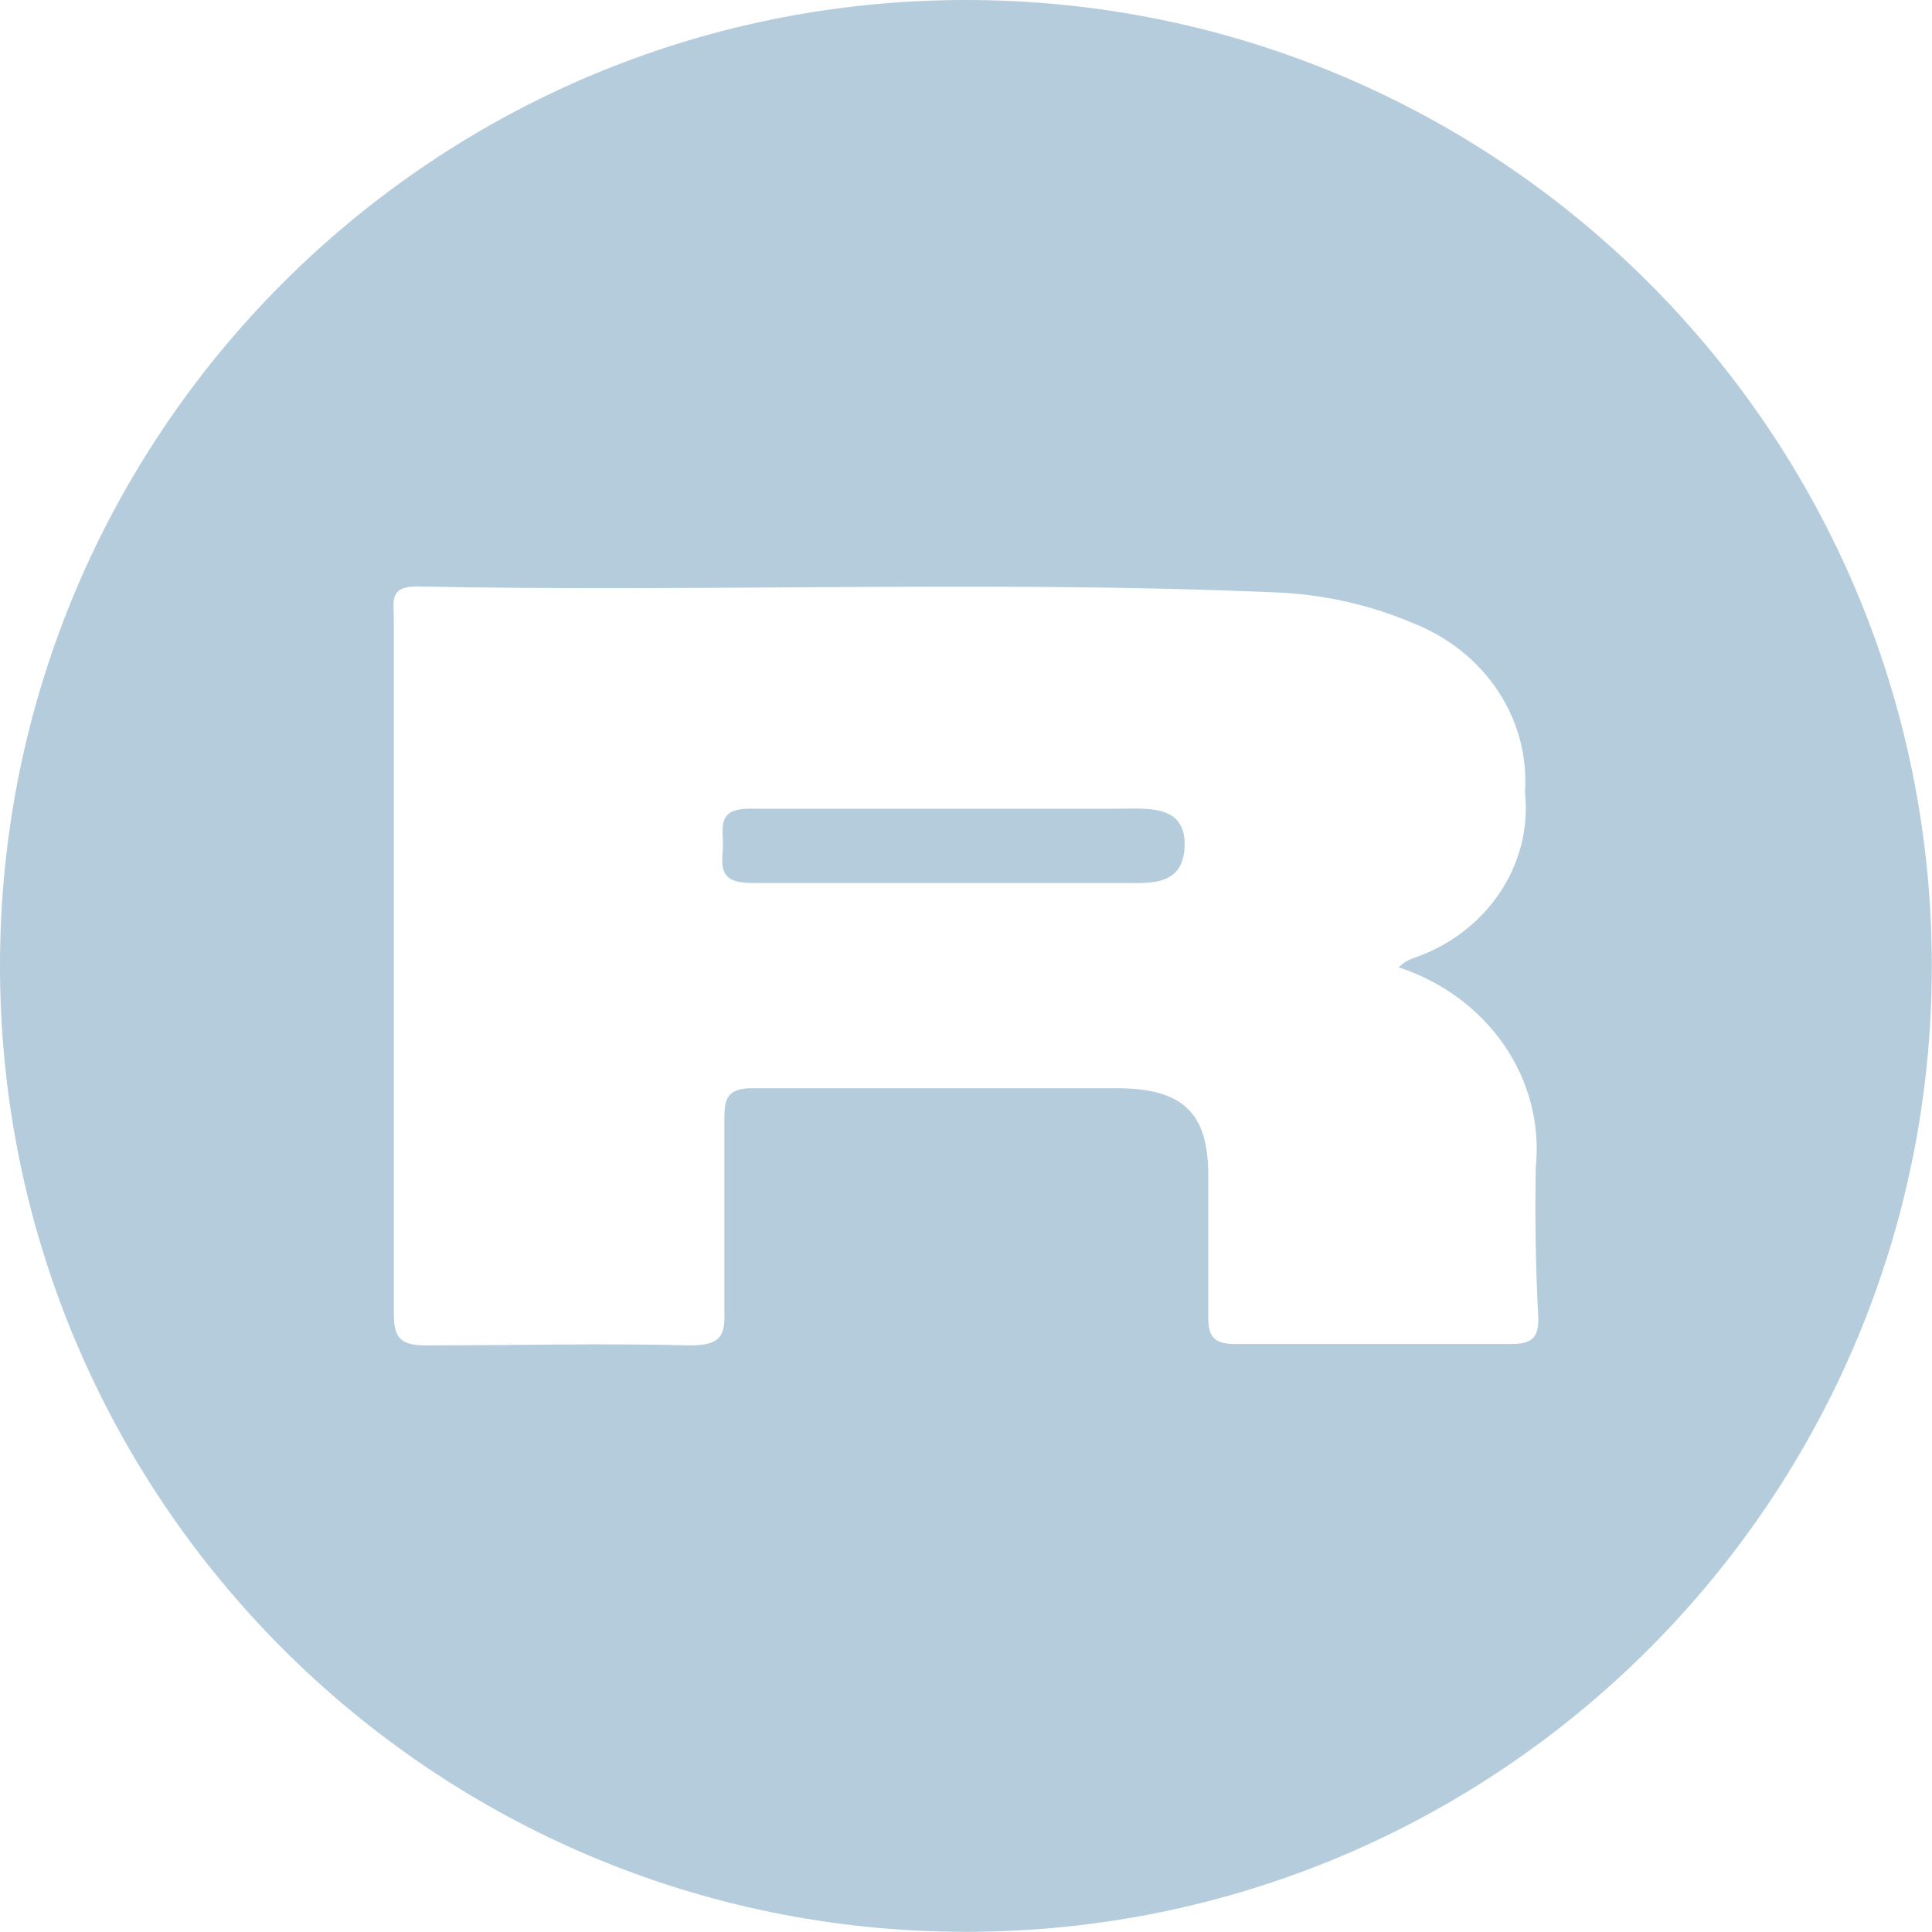 <svg xmlns="http://www.w3.org/2000/svg" viewBox="0 0 90 90">
  <path fill="#b5ccdc" d="M27 14c0 7.732-6.044 14-13.5 14S0 21.732 0 14 6.044 0 13.5 0 27 6.268 27 14Zm-5.535 2.916c.061-.62-.094-1.243-.442-1.768-.348-.524-.867-.922-1.475-1.128.049-.05.107-.09.171-.12.508-.171.942-.503 1.231-.942.289-.438.417-.958.364-1.476.035-.517-.098-1.033-.382-1.474-.283-.441-.703-.784-1.199-.983-.602-.264-1.251-.413-1.911-.439-3.987-.179-7.987 0-11.981-.086-.405-.007-.337.219-.337.445v10.083c0 .346.076.478.461.472 1.223 0 2.447-.033 3.677 0 .427 0 .495-.133.482-.498v-2.777c0-.312.041-.458.419-.452h5.066c.907 0 1.265.346 1.278 1.209v2.113c0 .279.083.391.392.385h3.836c.309 0 .392-.1.385-.385-.037-.731-.048-1.457-.035-2.179Zm-5.849-4.118h-5.107c-.468 0-.42-.239-.406-.512.014-.272-.11-.578.406-.564h5.107c.405 0 .962-.073.941.544-.02.618-.549.525-.941.532Z" style="mix-blend-mode:luminosity" transform="scale(3.333 3.214)"/>
</svg>